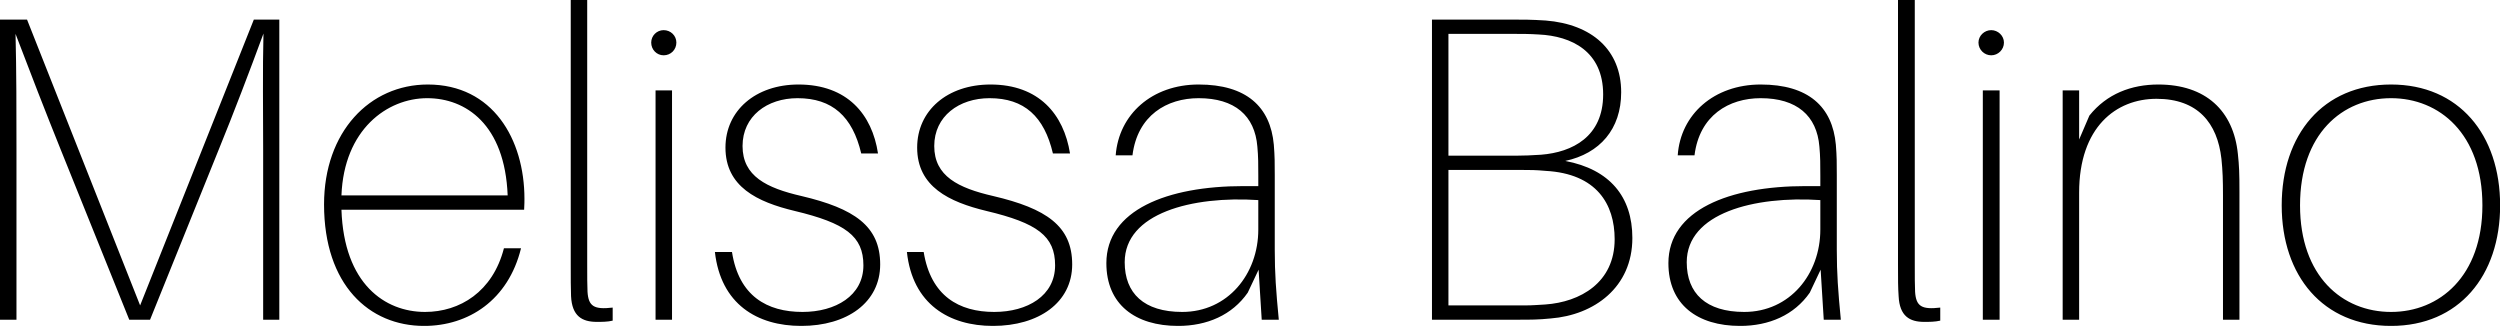 <svg data-v-423bf9ae="" xmlns="http://www.w3.org/2000/svg" viewBox="0 0 460.267 60" class="font"><!----><!----><!----><g data-v-423bf9ae="" id="d5dc6998-3684-44b7-af64-5d1dd958ad56" fill="black" transform="matrix(5.72,0,0,5.72,-7.779,-18.818)"><path d="M10.35 3.92L9.53 3.92L5.87 13.12L2.23 3.92L1.36 3.92L1.36 13.58L1.89 13.58L1.89 8.13C1.89 6.92 1.89 5.56 1.86 4.38C2.30 5.54 2.84 6.93 3.32 8.12L5.52 13.58L6.19 13.58L8.39 8.13C8.88 6.93 9.41 5.54 9.84 4.37C9.81 5.54 9.83 6.92 9.83 8.13L9.83 13.58L10.35 13.58ZM18.24 9.69C18.24 7.77 17.22 6.01 15.13 6.01C13.26 6.01 11.79 7.53 11.79 9.87C11.79 12.46 13.24 13.78 15.01 13.78C16.44 13.78 17.72 12.95 18.13 11.28L17.58 11.28C17.22 12.68 16.16 13.33 15.04 13.33C13.75 13.33 12.43 12.43 12.35 10.04L18.23 10.04C18.24 9.86 18.24 9.76 18.24 9.69ZM15.11 6.45C16.35 6.45 17.61 7.29 17.70 9.58L12.35 9.58C12.43 7.46 13.82 6.45 15.11 6.45ZM20.26 3.29L19.73 3.29L19.73 11.80C19.73 12.29 19.73 12.54 19.74 12.82C19.77 13.47 20.10 13.65 20.57 13.65C20.73 13.65 20.92 13.65 21.08 13.61L21.08 13.19C20.48 13.26 20.30 13.15 20.27 12.68C20.26 12.47 20.26 12.21 20.26 11.79ZM22.72 4.26C22.50 4.26 22.32 4.44 22.32 4.66C22.32 4.89 22.50 5.07 22.72 5.07C22.95 5.07 23.13 4.89 23.13 4.66C23.13 4.44 22.95 4.26 22.72 4.26ZM22.99 13.58L22.99 6.20L22.46 6.20L22.46 13.58ZM27.06 6.01C25.68 6.01 24.71 6.85 24.71 8.04C24.71 9.30 25.73 9.79 26.94 10.08C28.57 10.47 29.15 10.89 29.15 11.83C29.15 12.81 28.25 13.33 27.19 13.33C26.05 13.33 25.14 12.82 24.92 11.40L24.37 11.40C24.56 13.08 25.73 13.78 27.15 13.78C28.62 13.78 29.69 13.03 29.69 11.80C29.69 10.56 28.85 10.00 27.16 9.60C26.03 9.34 25.26 8.96 25.26 7.99C25.26 7.03 26.05 6.45 27.03 6.45C28.15 6.45 28.80 7.04 29.08 8.23L29.62 8.23C29.43 6.97 28.63 6.01 27.06 6.01ZM33.24 6.01C31.85 6.01 30.88 6.85 30.88 8.04C30.88 9.30 31.91 9.79 33.11 10.08C34.75 10.47 35.32 10.89 35.32 11.83C35.32 12.81 34.43 13.33 33.36 13.33C32.23 13.33 31.32 12.82 31.09 11.40L30.55 11.40C30.73 13.08 31.91 13.78 33.32 13.78C34.79 13.78 35.87 13.03 35.87 11.80C35.87 10.56 35.03 10.00 33.33 9.60C32.20 9.34 31.43 8.96 31.43 7.99C31.43 7.03 32.23 6.45 33.21 6.45C34.33 6.45 34.97 7.04 35.25 8.23L35.80 8.23C35.60 6.97 34.80 6.01 33.24 6.01ZM41.97 13.58L42.52 13.58C42.43 12.64 42.39 12.10 42.39 11.33L42.39 8.92C42.39 8.55 42.39 8.32 42.36 7.95C42.25 6.72 41.47 6.01 39.94 6.01C38.44 6.01 37.37 6.97 37.27 8.29L37.81 8.29C37.97 7 38.92 6.45 39.94 6.45C41.10 6.45 41.75 7.01 41.83 8.01C41.86 8.32 41.86 8.61 41.86 8.95L41.86 9.28L41.38 9.28C38.93 9.28 36.97 10.05 36.97 11.76C36.97 13.09 37.90 13.78 39.28 13.78C40.21 13.78 41.02 13.43 41.52 12.71L41.87 11.97ZM39.41 13.33C38.18 13.33 37.56 12.73 37.56 11.73C37.56 10.15 39.73 9.59 41.86 9.73L41.86 10.68C41.86 12.11 40.88 13.33 39.41 13.33ZM51.74 8.47C52.85 8.23 53.54 7.45 53.54 6.26C53.54 4.90 52.60 4.07 51.11 3.95C50.64 3.92 50.39 3.92 49.98 3.92L47.45 3.92L47.45 13.58L50.25 13.58C50.61 13.58 50.88 13.58 51.27 13.54C52.67 13.43 53.90 12.54 53.90 10.95C53.90 9.62 53.17 8.74 51.74 8.47ZM47.98 4.38L50.01 4.38C50.34 4.38 50.58 4.38 50.89 4.40C51.94 4.45 52.96 4.94 52.96 6.33C52.96 7.69 51.97 8.19 50.96 8.27C50.65 8.29 50.41 8.30 50.19 8.30L47.98 8.30ZM51.10 13.09C50.92 13.10 50.68 13.12 50.46 13.12L47.98 13.12L47.98 8.76L50.37 8.76C50.60 8.76 50.79 8.76 51.11 8.79C52.75 8.88 53.33 9.86 53.33 10.99C53.33 12.39 52.22 13.01 51.10 13.09ZM60.06 13.58L60.61 13.58C60.52 12.64 60.48 12.10 60.48 11.33L60.48 8.92C60.48 8.55 60.48 8.32 60.45 7.95C60.34 6.72 59.56 6.01 58.03 6.01C56.53 6.01 55.45 6.97 55.36 8.29L55.90 8.29C56.06 7 57.01 6.45 58.03 6.45C59.19 6.45 59.84 7.01 59.92 8.01C59.95 8.32 59.95 8.61 59.95 8.95L59.95 9.28L59.47 9.28C57.02 9.28 55.06 10.05 55.06 11.76C55.06 13.09 55.99 13.78 57.37 13.78C58.30 13.78 59.11 13.43 59.61 12.71L59.96 11.97ZM57.50 13.33C56.27 13.33 55.65 12.73 55.65 11.73C55.65 10.15 57.82 9.59 59.95 9.73L59.95 10.68C59.95 12.11 58.97 13.33 57.50 13.33ZM62.99 3.29L62.45 3.29L62.45 11.80C62.45 12.29 62.45 12.54 62.47 12.82C62.50 13.47 62.83 13.65 63.29 13.65C63.46 13.65 63.64 13.65 63.81 13.61L63.81 13.19C63.21 13.26 63.03 13.15 63.00 12.68C62.99 12.47 62.99 12.21 62.99 11.79ZM65.45 4.26C65.23 4.26 65.04 4.44 65.04 4.66C65.04 4.89 65.23 5.07 65.45 5.07C65.67 5.07 65.86 4.89 65.86 4.66C65.86 4.44 65.67 4.26 65.45 4.26ZM65.72 13.58L65.72 6.20L65.18 6.20L65.18 13.58ZM73.39 8.25C73.25 6.85 72.35 6.01 70.83 6.01C69.96 6.01 69.17 6.31 68.61 7.01L68.28 7.78L68.28 6.20L67.75 6.20L67.75 13.58L68.28 13.58L68.28 9.49C68.28 7.38 69.47 6.47 70.77 6.47C72.10 6.47 72.73 7.25 72.86 8.40C72.90 8.78 72.91 9.10 72.91 9.59L72.91 13.58L73.44 13.58L73.44 9.46C73.44 8.86 73.43 8.62 73.39 8.25ZM78.32 6.01C76.13 6.01 74.80 7.62 74.80 9.90C74.80 12.17 76.13 13.78 78.32 13.78C80.50 13.78 81.83 12.17 81.83 9.90C81.83 7.62 80.50 6.01 78.32 6.01ZM78.32 13.33C76.75 13.33 75.39 12.18 75.39 9.90C75.39 7.60 76.75 6.45 78.32 6.45C79.88 6.45 81.26 7.60 81.26 9.90C81.26 12.18 79.88 13.33 78.32 13.33Z"></path></g><!----><!----></svg>